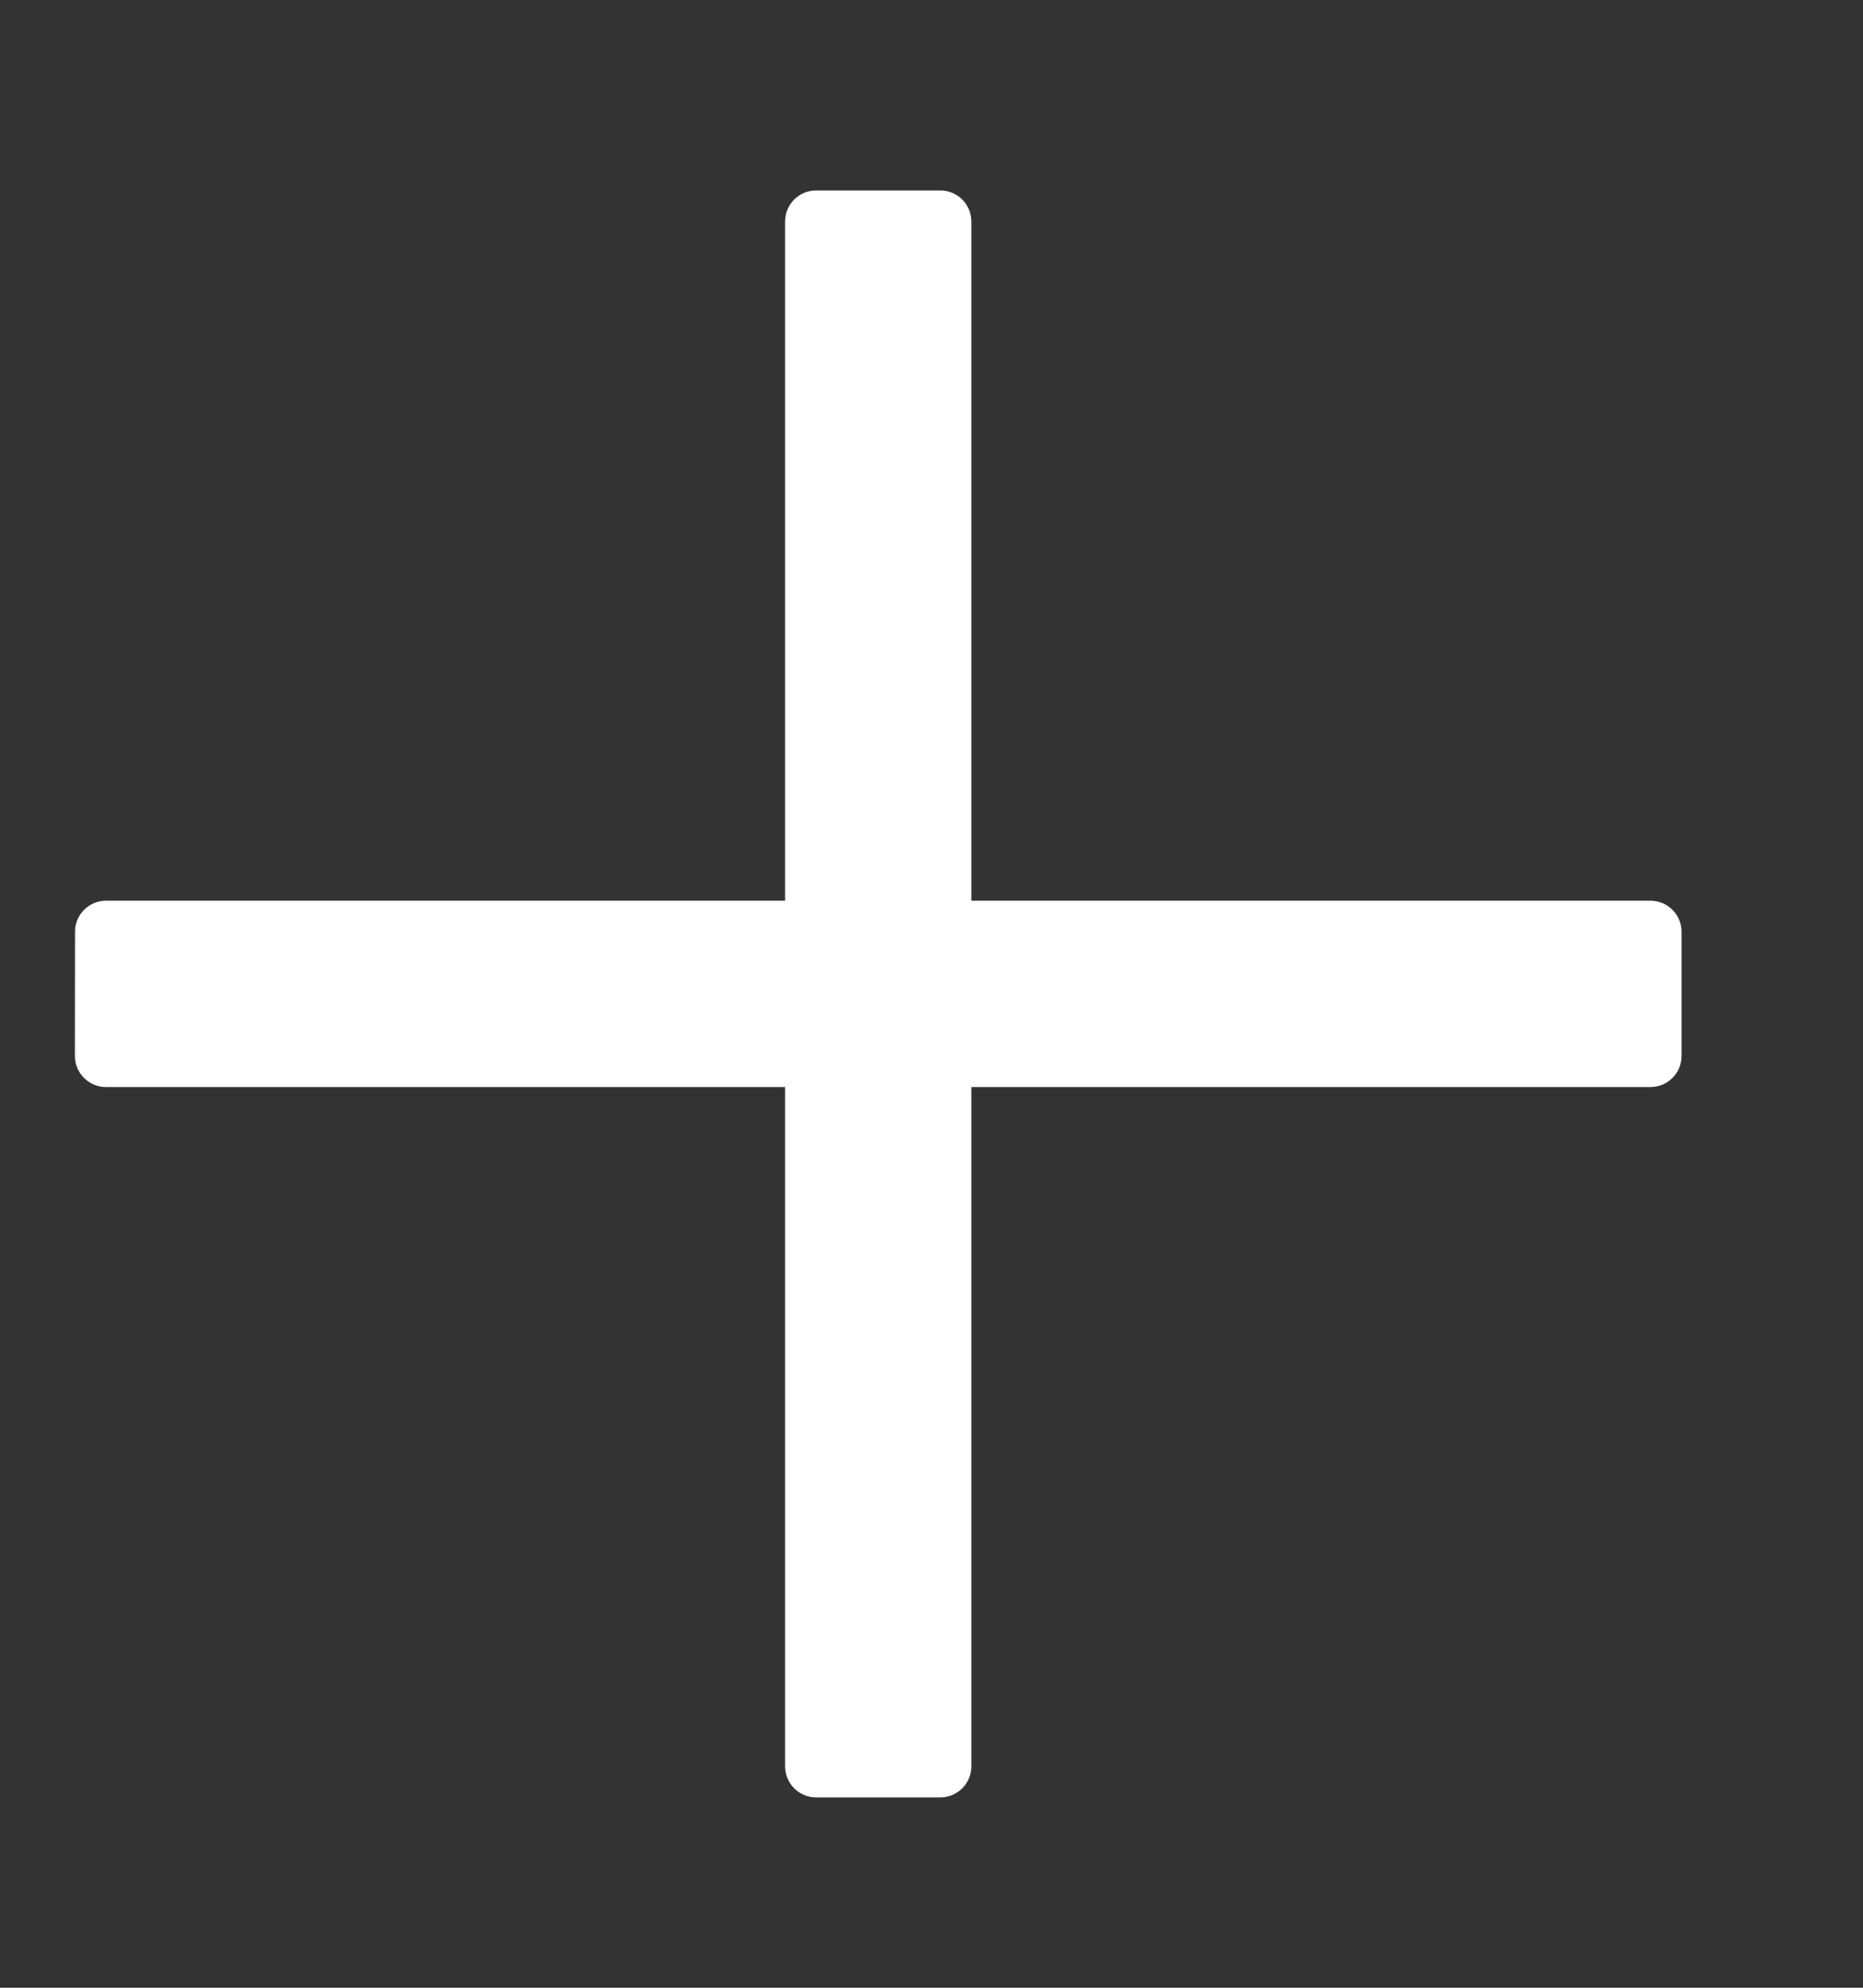 <svg width="15" height="16" viewBox="0 0 15 16" fill="none" 
  xmlns="http://www.w3.org/2000/svg">
  <rect x="0" y="0" width="15" height="16" fill="#333333" stroke="none"/>
  <path d="M7.821 7.25L7.821 2.717L7.821 1.783C7.821 1.645 7.709 1.533 7.571 1.533L6.571 1.533C6.433 1.533 6.321 1.645 6.321 1.783L6.321 7.25L0.854 7.25C0.716 7.25 0.604 7.362 0.604 7.5L0.603 8.5C0.603 8.638 0.716 8.75 0.853 8.75L6.321 8.75L6.321 14.218C6.321 14.355 6.433 14.468 6.571 14.468L7.571 14.468C7.709 14.468 7.821 14.355 7.821 14.218L7.821 8.75L12.354 8.75L13.289 8.75C13.427 8.75 13.539 8.638 13.539 8.5V7.5C13.539 7.362 13.427 7.25 13.289 7.25L7.821 7.25Z" fill="white" />
</svg>